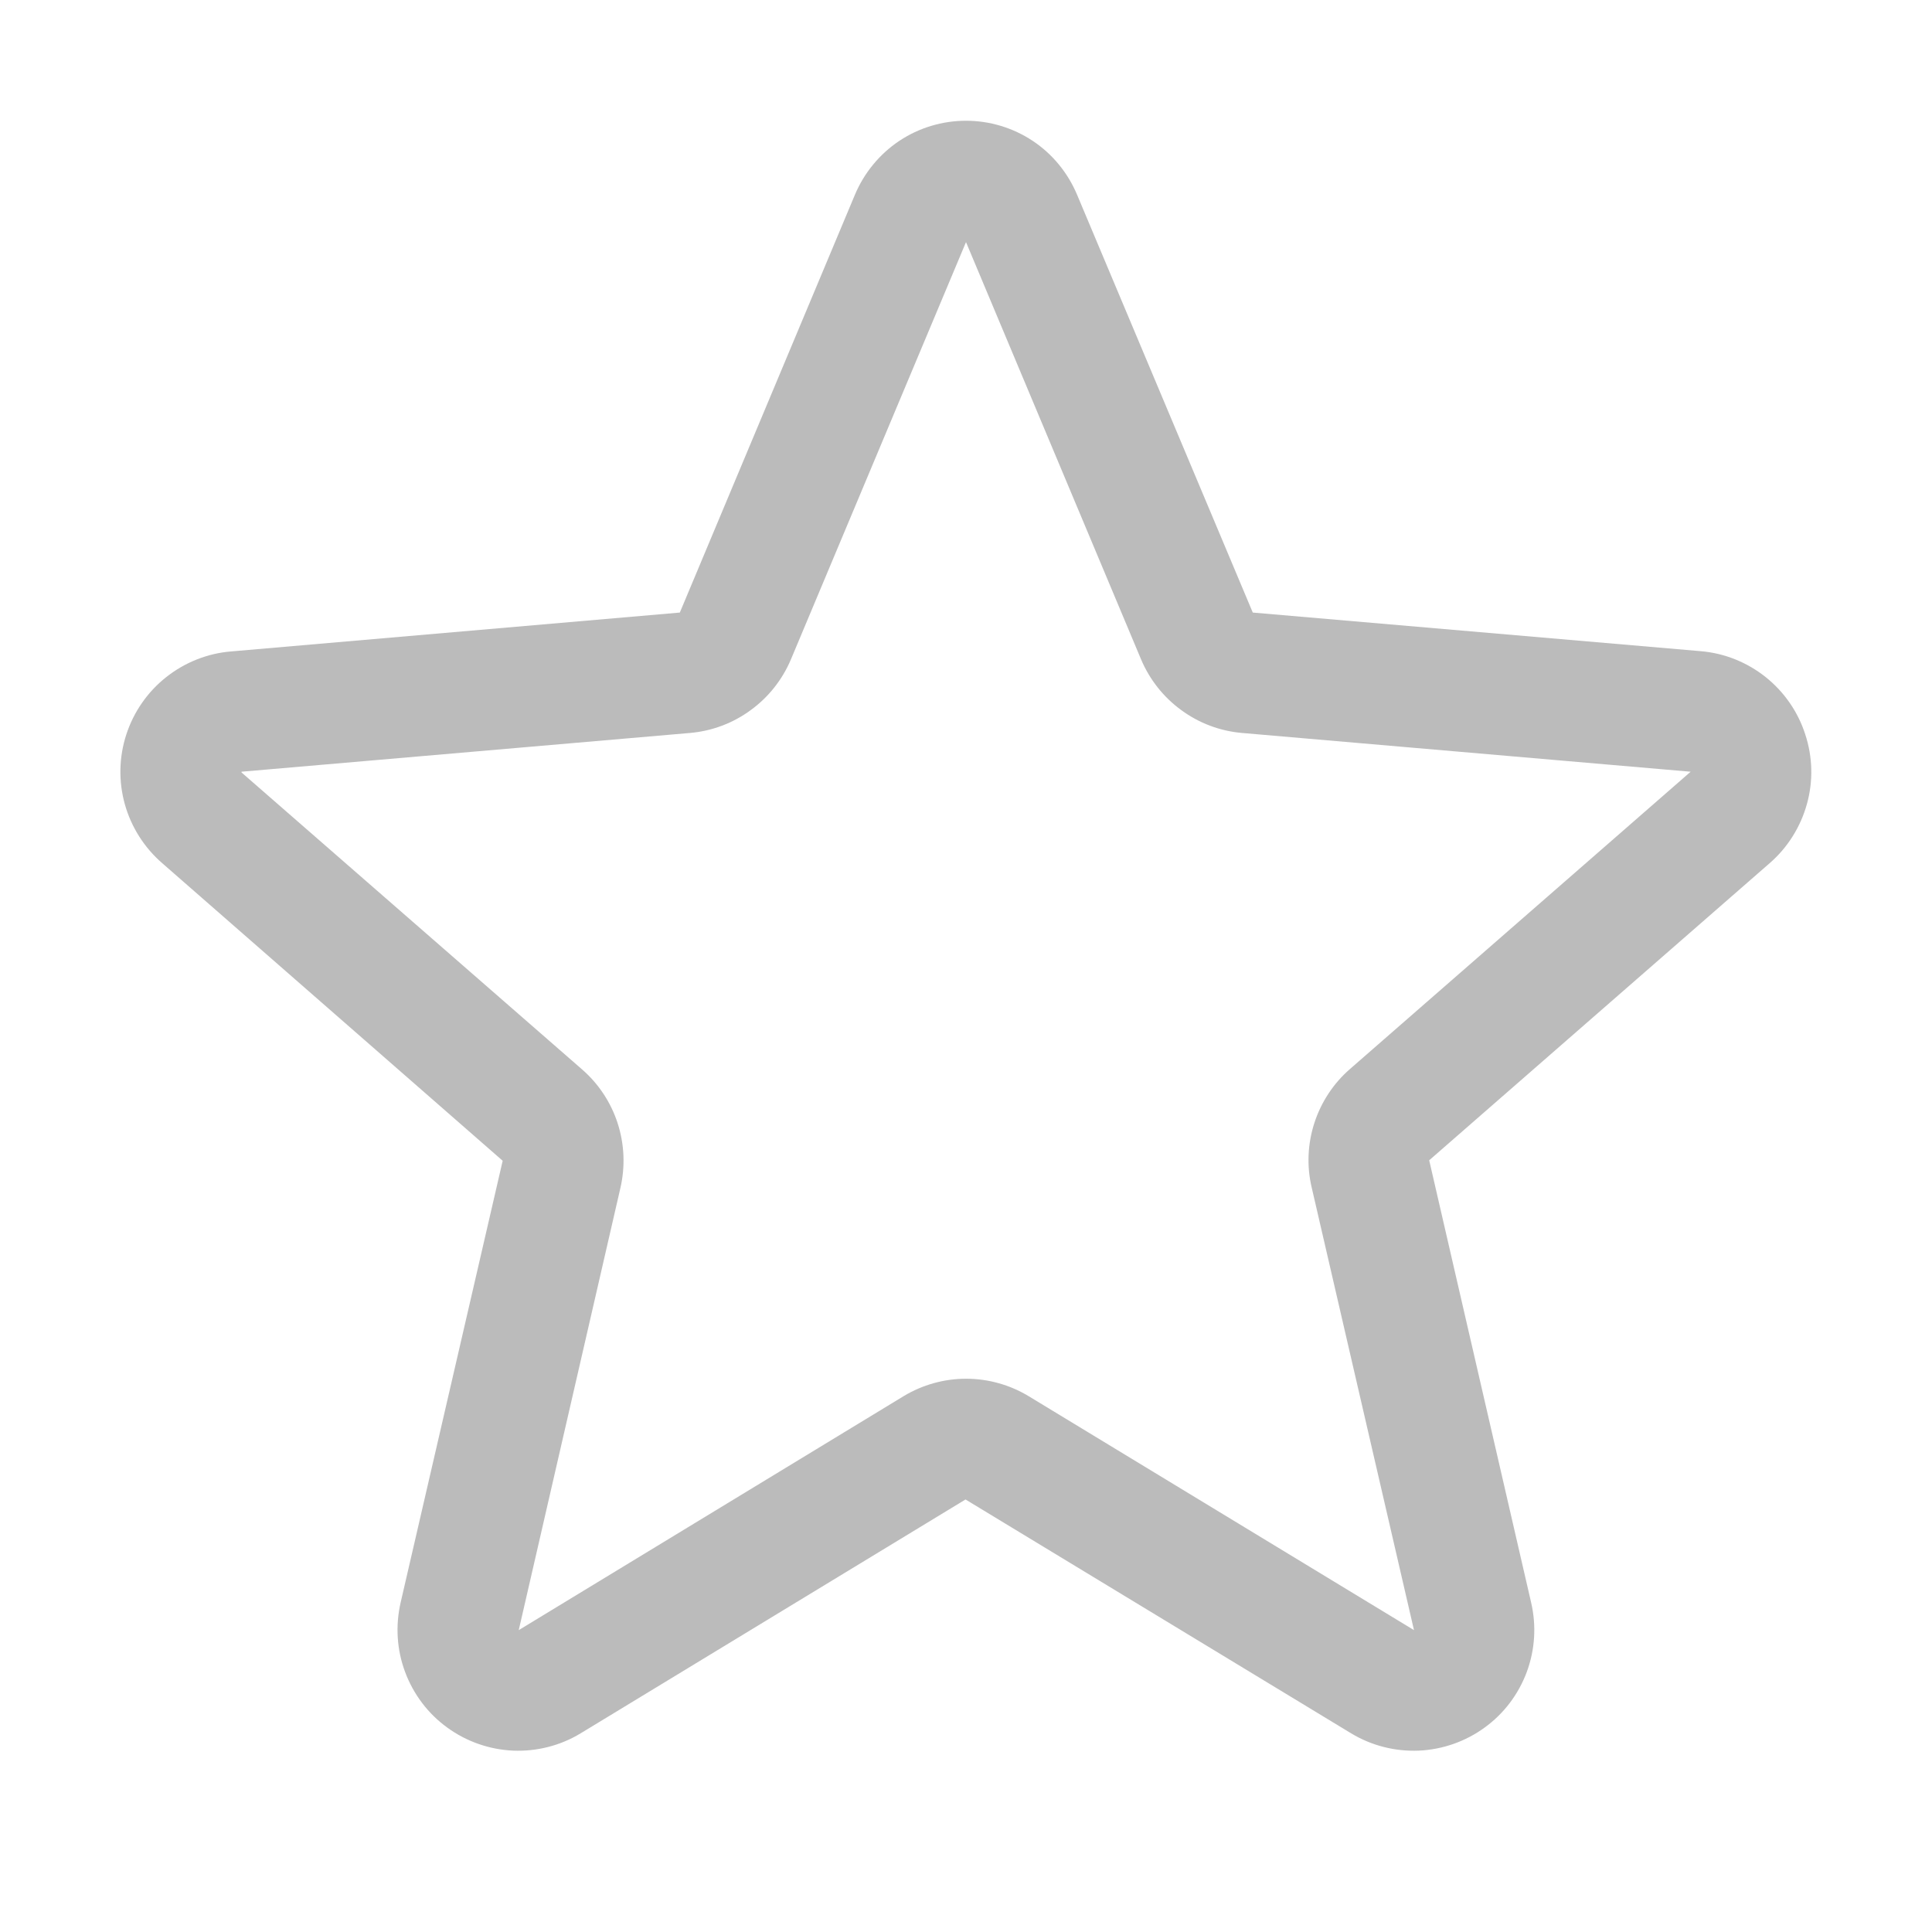 <svg width="16" height="16" viewBox="0 0 16 16" fill="none" xmlns="http://www.w3.org/2000/svg">
<g id="24:star">
<path id="Vector" d="M14.95 6.081C14.89 5.894 14.775 5.729 14.622 5.607C14.469 5.485 14.283 5.41 14.087 5.393L10.375 5.073L8.92 1.613C8.844 1.432 8.717 1.276 8.553 1.167C8.389 1.058 8.197 1 8 1C7.803 1 7.611 1.058 7.447 1.167C7.284 1.276 7.156 1.432 7.08 1.613L5.63 5.073L1.913 5.395C1.717 5.411 1.53 5.486 1.376 5.608C1.222 5.73 1.107 5.895 1.046 6.083C0.985 6.27 0.981 6.471 1.034 6.661C1.087 6.85 1.195 7.02 1.344 7.149L4.163 9.613L3.318 13.271C3.274 13.463 3.286 13.663 3.355 13.847C3.424 14.032 3.545 14.192 3.704 14.307C3.863 14.423 4.053 14.489 4.249 14.498C4.445 14.506 4.64 14.457 4.808 14.355L7.996 12.418L11.19 14.355C11.359 14.457 11.553 14.506 11.75 14.498C11.946 14.489 12.136 14.423 12.295 14.307C12.454 14.192 12.575 14.032 12.644 13.847C12.712 13.663 12.725 13.463 12.68 13.271L11.836 9.609L14.655 7.149C14.804 7.02 14.911 6.849 14.964 6.659C15.017 6.469 15.012 6.268 14.95 6.081ZM13.999 6.393L11.18 8.853C11.043 8.972 10.941 9.127 10.885 9.3C10.829 9.473 10.821 9.658 10.863 9.835L11.71 13.5L8.518 11.562C8.362 11.468 8.183 11.418 8.001 11.418C7.819 11.418 7.64 11.468 7.484 11.562L4.296 13.5L5.138 9.838C5.179 9.66 5.171 9.475 5.115 9.302C5.059 9.129 4.957 8.975 4.82 8.856L2 6.397C2 6.395 2 6.393 2 6.391L5.715 6.07C5.897 6.054 6.07 5.989 6.217 5.881C6.364 5.774 6.479 5.629 6.55 5.461L8 2.005L9.45 5.461C9.521 5.629 9.636 5.774 9.783 5.881C9.93 5.989 10.103 6.054 10.285 6.07L14 6.391V6.396L13.999 6.393Z" fill="#BBBBBB"/>
</g>
</svg>
